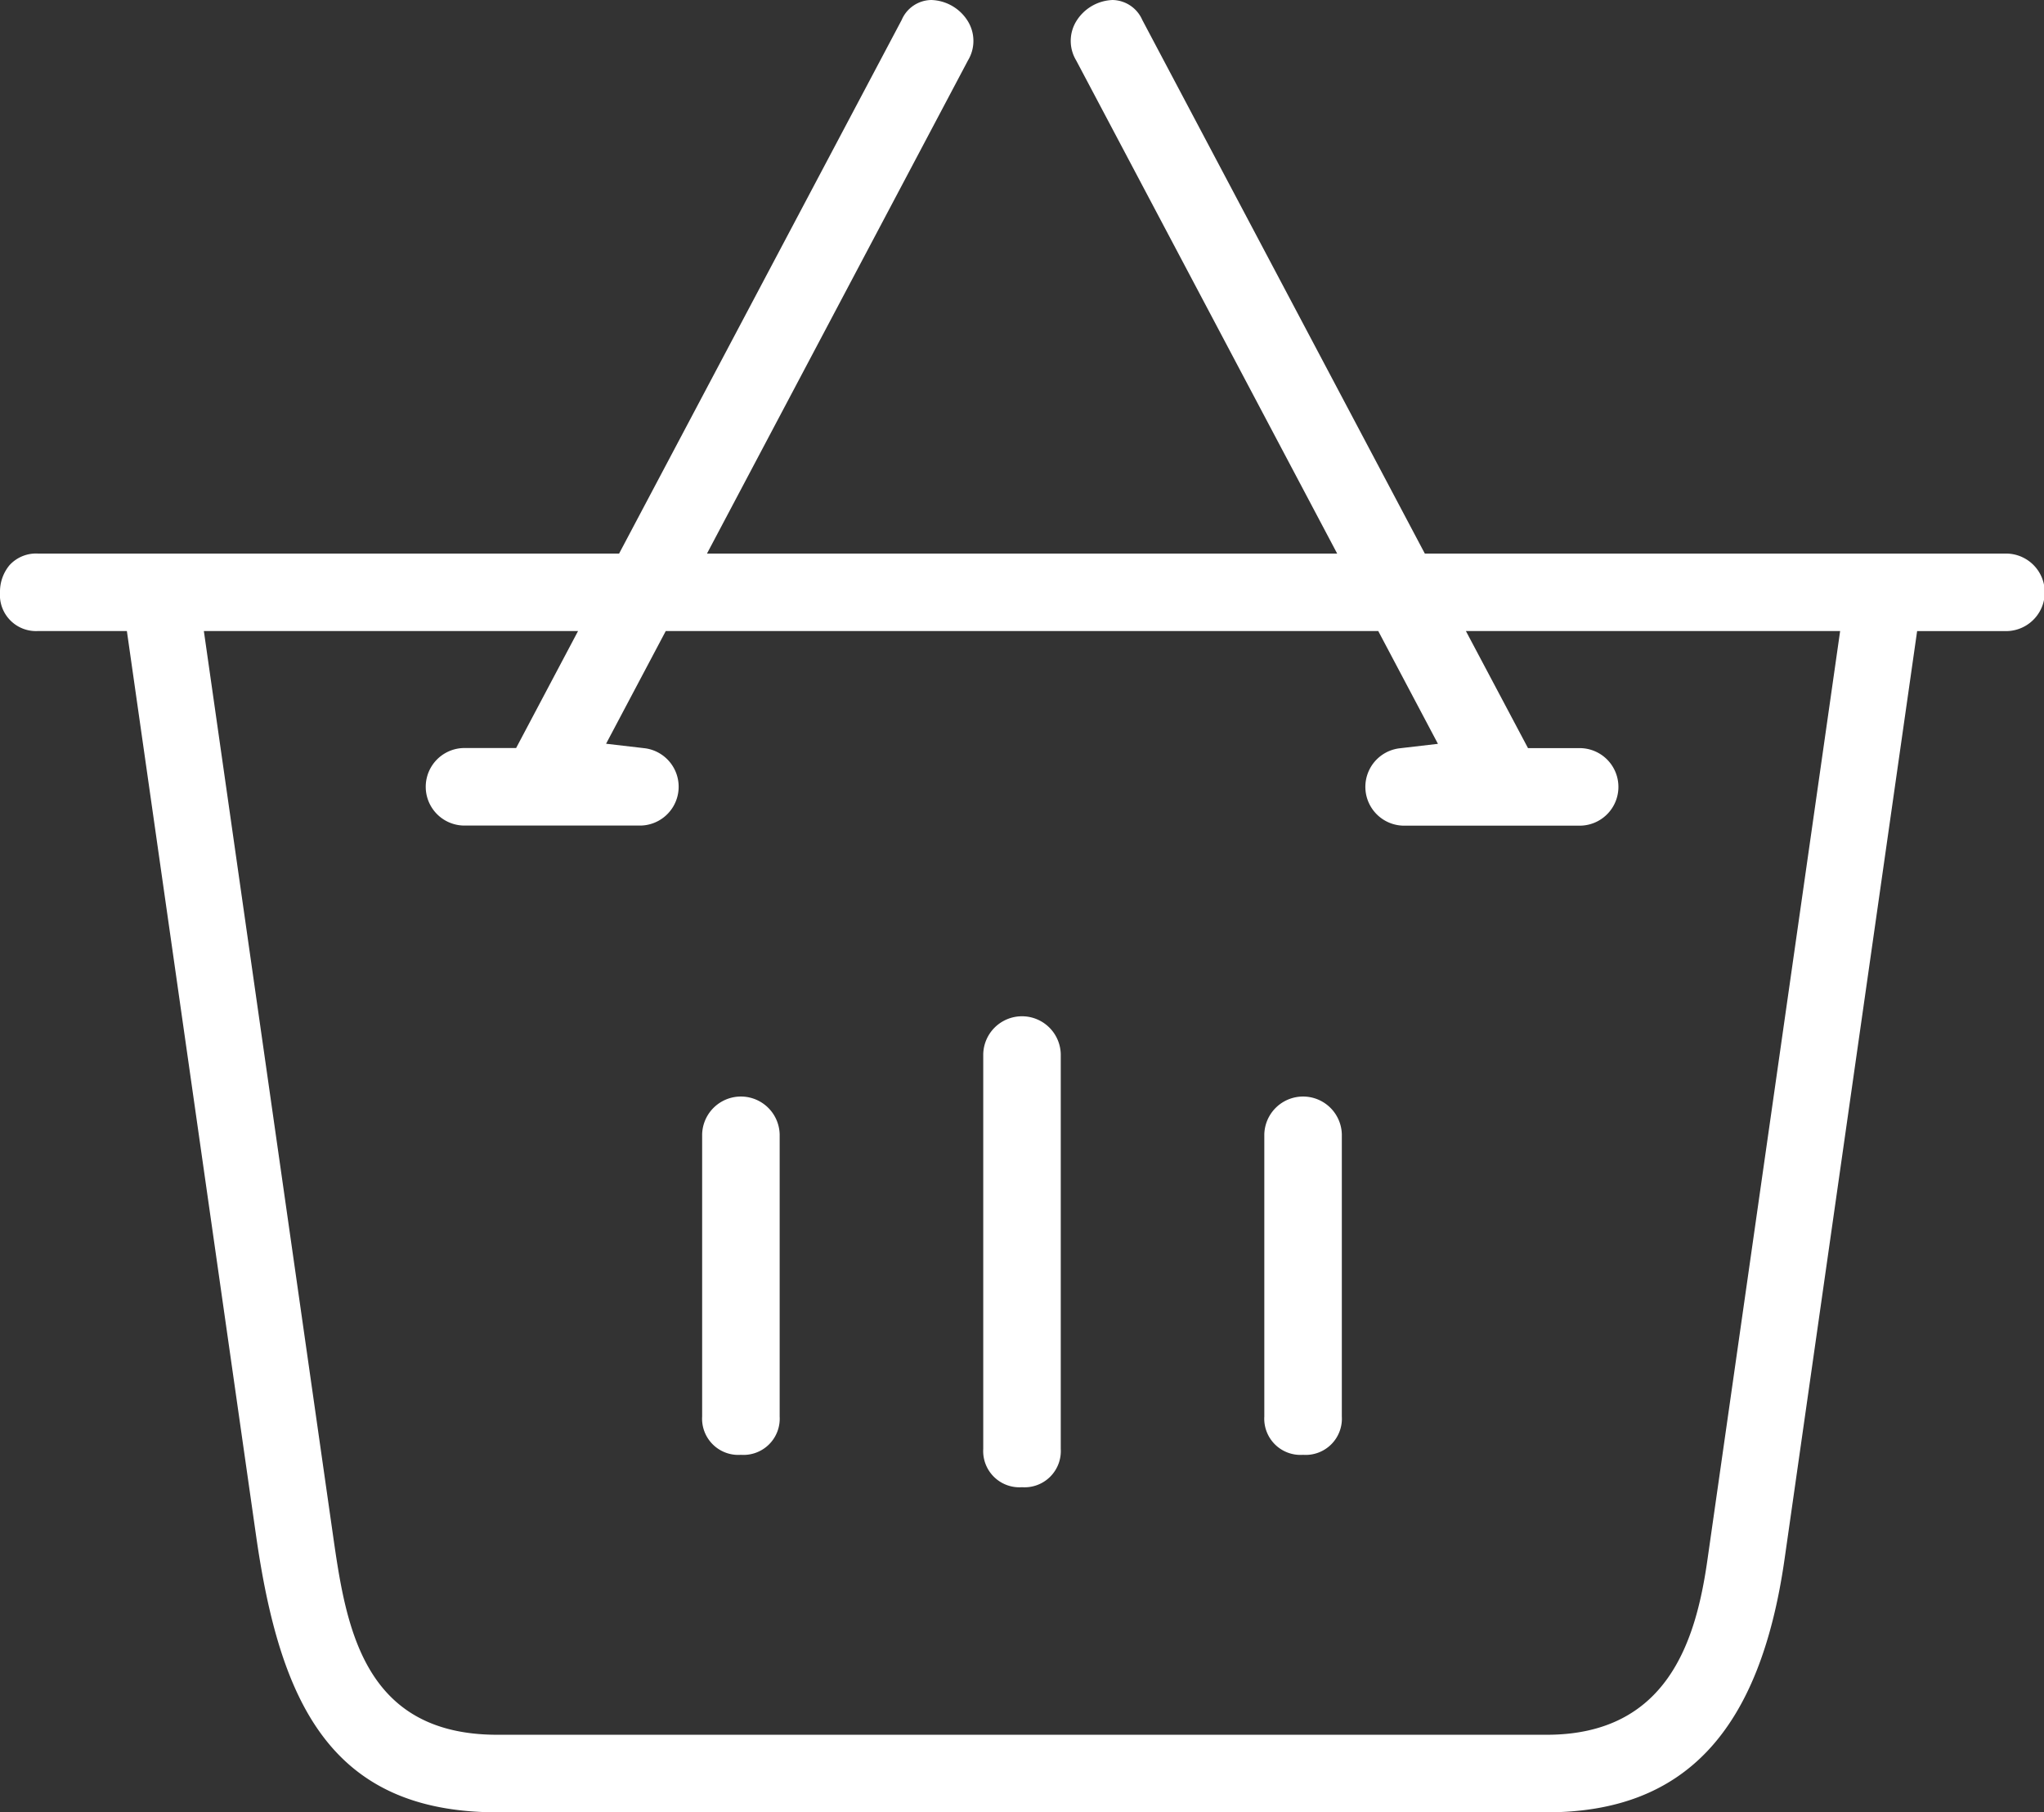 <svg xmlns="http://www.w3.org/2000/svg" xmlns:xlink="http://www.w3.org/1999/xlink" width="80.663" height="71.512" viewBox="0 0 80.663 71.512">
  <rect x="0" y="0" width="80.663" height="71.512" fill="#333333" stroke="none"/>
  <defs>
    <clipPath id="clip-path">
      <rect id="Rectangle_105" data-name="Rectangle 105" width="80.663" height="71.512" fill="#fff"/>
    </clipPath>
  </defs>
  <g id="Group_88" data-name="Group 88" transform="translate(0)">
    <g id="Group_87" data-name="Group 87" transform="translate(0 0)" clip-path="url(#clip-path)">
      <path id="Path_134" data-name="Path 134" d="M37.811,70.785a1.43,1.43,0,0,1-1.53-1.513V58.138a1.53,1.53,0,0,1,3.059,0V69.272a1.43,1.43,0,0,1-1.53,1.513" transform="translate(-8.572 -13.379)" fill="#fff"/>
      <path id="Path_135" data-name="Path 135" d="M52.336,71.083a1.43,1.43,0,0,1-1.53-1.513V53.991a1.53,1.53,0,0,1,3.059,0V69.57a1.43,1.43,0,0,1-1.53,1.513" transform="translate(-12.004 -12.399)" fill="#fff"/>
      <path id="Path_136" data-name="Path 136" d="M66.859,70.785a1.43,1.43,0,0,1-1.53-1.513V58.138a1.53,1.53,0,0,1,3.059,0V69.272a1.43,1.43,0,0,1-1.53,1.513" transform="translate(-15.435 -13.379)" fill="#fff"/>
      <path id="Path_137" data-name="Path 137" d="M19.624,71.512c-6.605,0-8.584-4.371-9.521-10.934L5.007,24.9H1.5A1.424,1.424,0,0,1,0,23.375,1.639,1.639,0,0,1,.377,22.3,1.419,1.419,0,0,1,1.5,21.843H24.432L35.584.786A1.29,1.29,0,0,1,36.754,0,1.758,1.758,0,0,1,38.2.845a1.488,1.488,0,0,1,0,1.538l-10.3,19.46H52.769l-10.3-19.46a1.486,1.486,0,0,1,0-1.538A1.757,1.757,0,0,1,43.907,0a1.306,1.306,0,0,1,1.171.786l11.15,21.057H79.163a1.53,1.53,0,0,1,0,3.06H75.656l-5.23,36.609c-.975,6.822-3.958,10-9.388,10ZM13.129,60.493c.513,3.593,1.136,7.959,6.495,7.959H61.036c4.75,0,5.885-3.677,6.342-6.882L72.618,24.9H57.849L60.3,29.52h2.038a1.53,1.53,0,0,1,0,3.06H55.387a1.532,1.532,0,0,1-.178-3.05l1.537-.179L54.39,24.9H26.273l-2.355,4.447,1.537.179a1.532,1.532,0,0,1-.178,3.05H18.331a1.53,1.53,0,0,1,0-3.06h2.037L22.812,24.9H8.045Z" transform="translate(0 0)" fill="#fff"/>
    </g>
  </g>
</svg>
